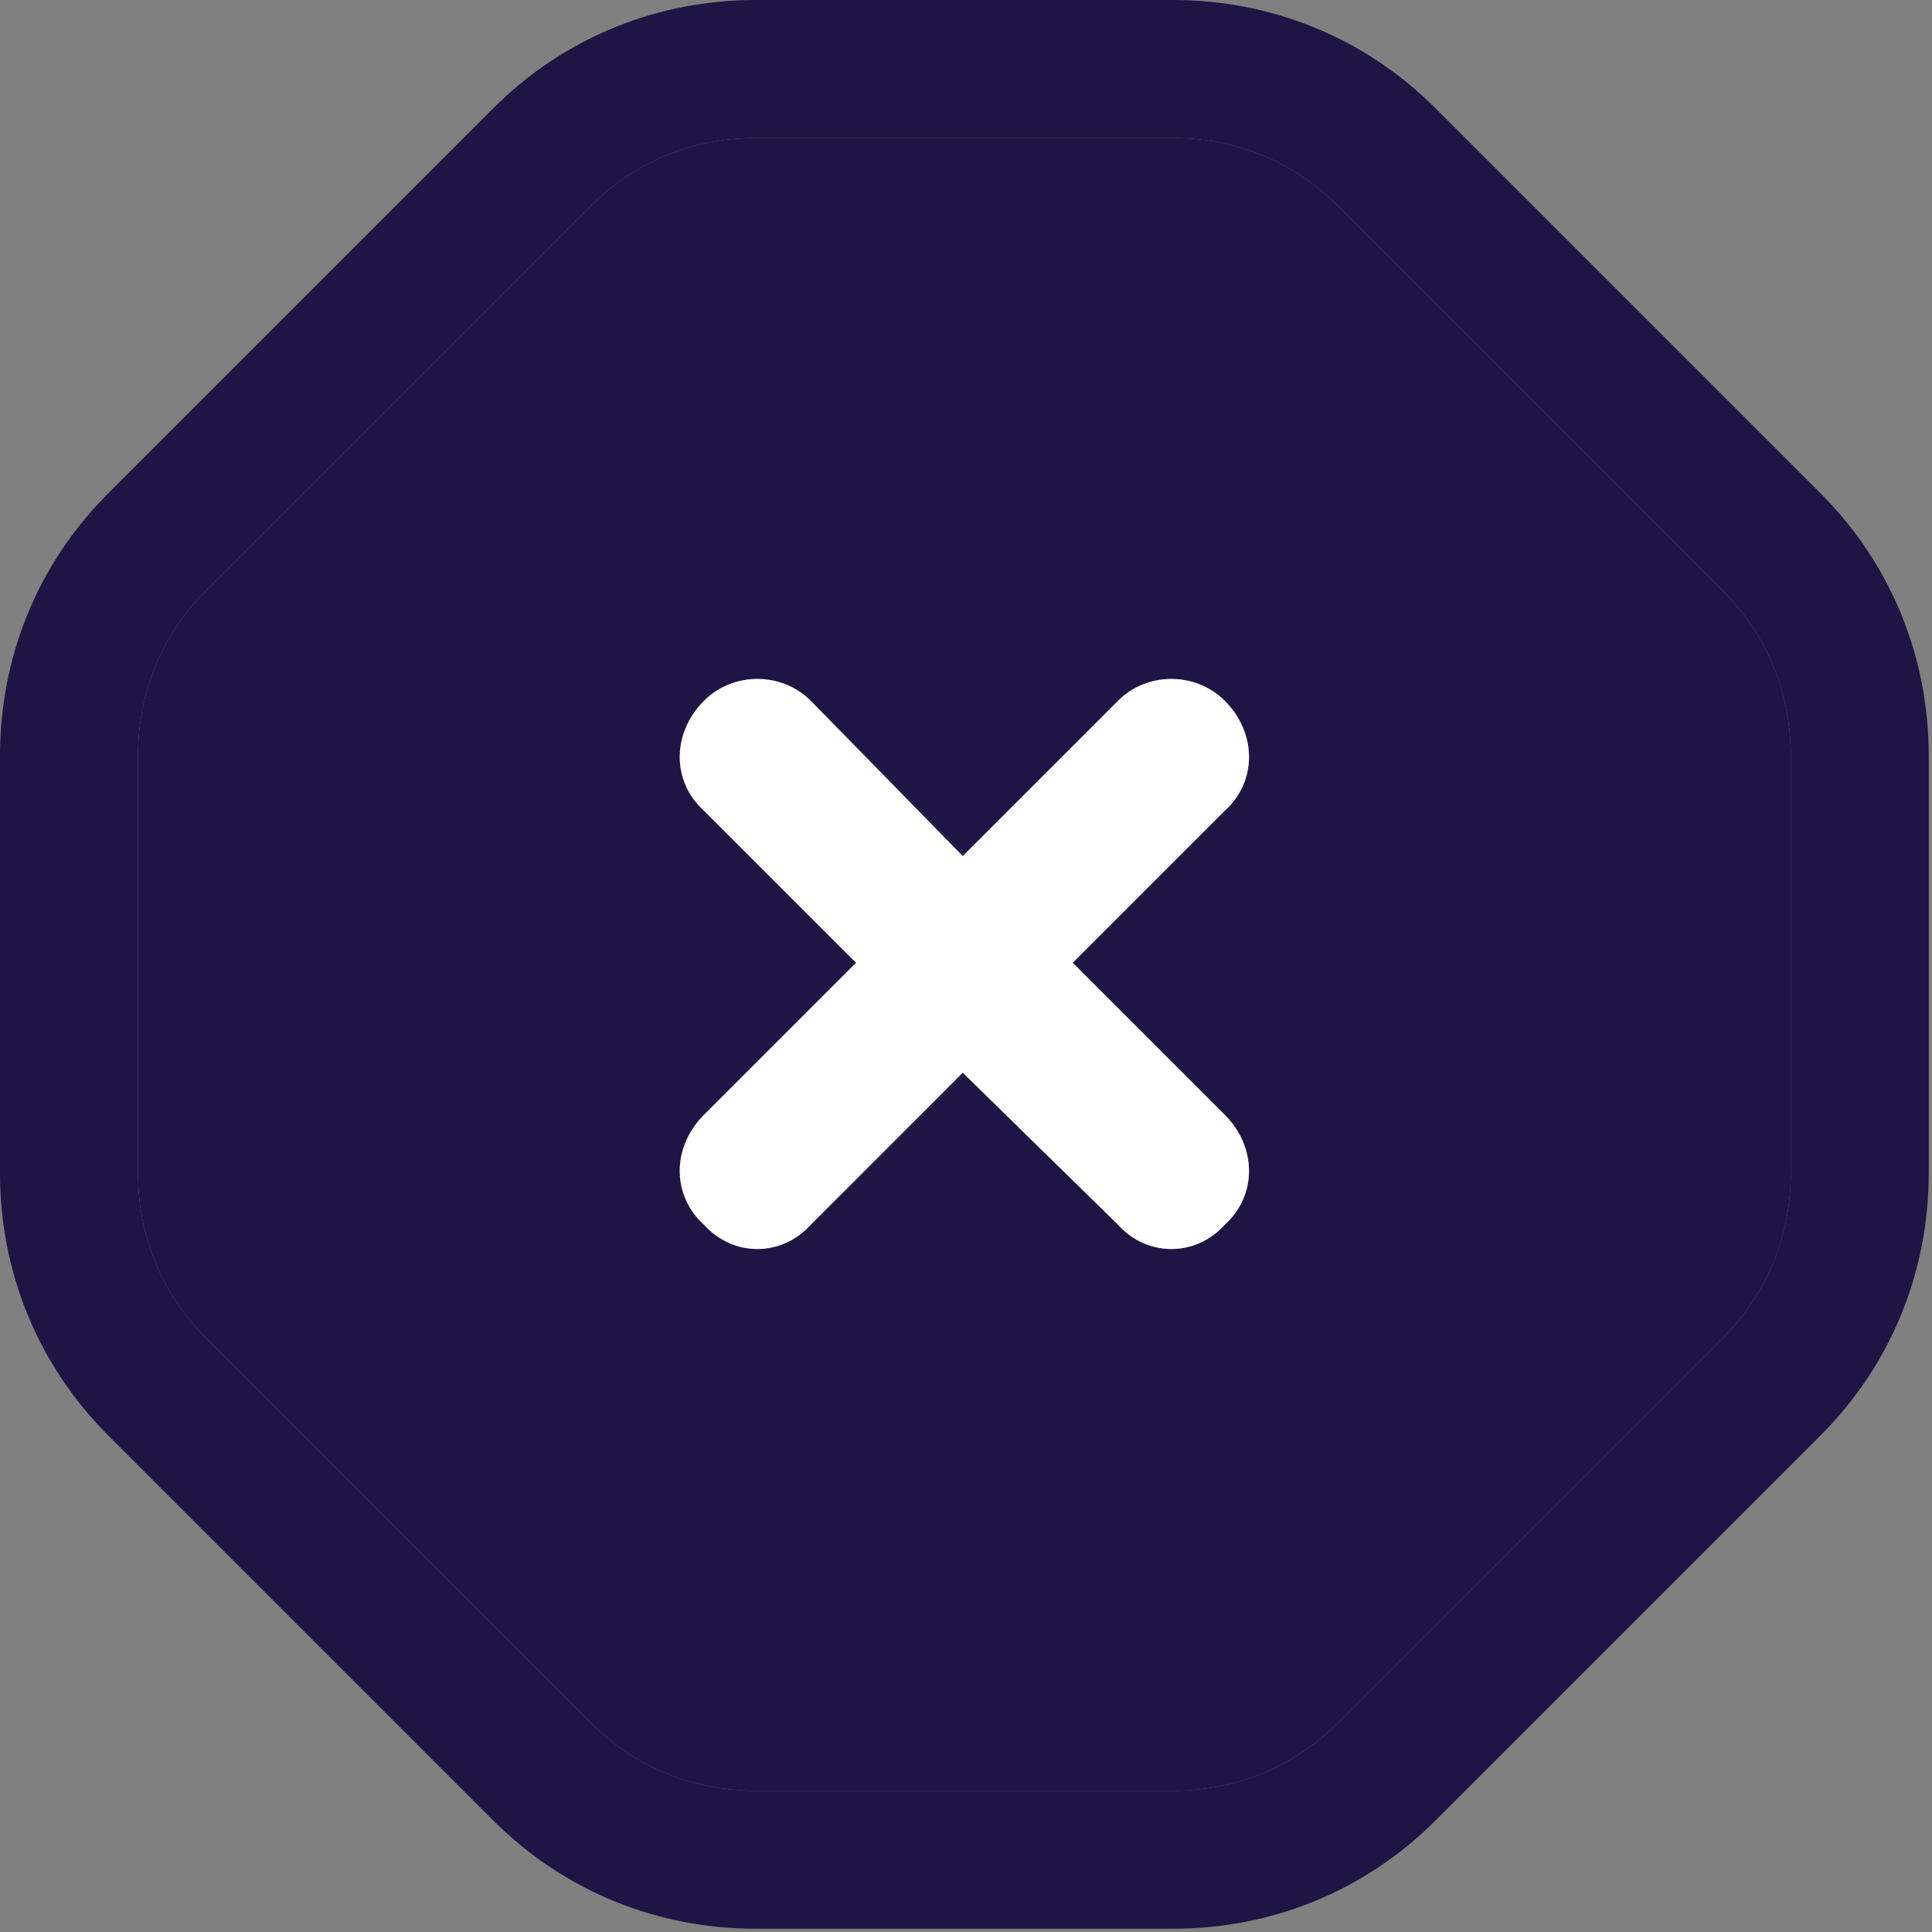 <svg width="28" height="28" viewBox="0 0 28 28" fill="none" xmlns="http://www.w3.org/2000/svg">
<rect x="0" y="0" width="28" height="28" fill="#808080" stroke="none"/>
<path d="M8.562 2.984C9.219 2.328 10.062 2 10.953 2H17C17.891 2 18.734 2.328 19.391 2.984L24.969 8.562C25.625 9.219 25.953 10.062 25.953 10.953V17C25.953 17.891 25.625 18.734 24.969 19.391L19.391 24.969C18.734 25.625 17.891 25.953 17 25.953H10.953C10.062 25.953 9.219 25.625 8.562 24.969L2.984 19.391C2.328 18.734 2 17.891 2 17V10.953C2 10.062 2.328 9.219 2.984 8.562L8.562 2.984ZM10.203 11.75L12.406 13.953L10.203 16.156C9.734 16.625 9.734 17.328 10.203 17.75C10.625 18.219 11.328 18.219 11.75 17.75L14 15.547L16.203 17.75C16.625 18.219 17.328 18.219 17.75 17.75C18.219 17.328 18.219 16.625 17.75 16.156L15.547 13.953L17.75 11.75C18.219 11.328 18.219 10.625 17.75 10.156C17.328 9.734 16.625 9.734 16.203 10.156L14 12.406L11.75 10.156C11.328 9.734 10.625 9.734 10.203 10.156C9.734 10.625 9.734 11.328 10.203 11.75Z" fill="#1E1544"/>
<path fill-rule="evenodd" clip-rule="evenodd" d="M16.203 10.156C16.625 9.734 17.328 9.734 17.75 10.156C18.219 10.625 18.219 11.328 17.75 11.75L15.547 13.953L17.75 16.156C18.219 16.625 18.219 17.328 17.75 17.75C17.328 18.219 16.625 18.219 16.203 17.75L14 15.547L11.75 17.75C11.328 18.219 10.625 18.219 10.203 17.75C9.734 17.328 9.734 16.625 10.203 16.156L12.406 13.953L10.203 11.75C9.734 11.328 9.734 10.625 10.203 10.156C10.625 9.734 11.328 9.734 11.75 10.156L14 12.406L16.203 10.156ZM7.148 1.57C8.194 0.524 9.553 0 10.953 0H17C18.4 0 19.759 0.524 20.805 1.57L26.383 7.148C27.429 8.194 27.953 9.553 27.953 10.953V17C27.953 18.4 27.429 19.759 26.383 20.805L20.805 26.383C19.759 27.429 18.4 27.953 17 27.953H10.953C9.553 27.953 8.194 27.429 7.148 26.383L1.57 20.805C0.524 19.759 0 18.4 0 17V10.953C0 9.553 0.524 8.194 1.57 7.148L7.148 1.57ZM10.953 2C10.062 2 9.219 2.328 8.562 2.984L2.984 8.562C2.328 9.219 2 10.062 2 10.953V17C2 17.891 2.328 18.734 2.984 19.391L8.562 24.969C9.219 25.625 10.062 25.953 10.953 25.953H17C17.891 25.953 18.734 25.625 19.391 24.969L24.969 19.391C25.625 18.734 25.953 17.891 25.953 17V10.953C25.953 10.062 25.625 9.219 24.969 8.562L19.391 2.984C18.734 2.328 17.891 2 17 2H10.953Z" fill="#1E1544"/>
<path d="M13.953 12.406L16.203 10.156C16.625 9.734 17.328 9.734 17.75 10.156C18.219 10.625 18.219 11.328 17.75 11.75L15.547 13.953L17.75 16.156C18.219 16.625 18.219 17.328 17.75 17.75C17.328 18.219 16.625 18.219 16.203 17.75L13.953 15.547L11.75 17.75C11.328 18.219 10.625 18.219 10.203 17.75C9.734 17.328 9.734 16.625 10.203 16.156L12.406 13.953L10.203 11.75C9.734 11.328 9.734 10.625 10.203 10.156C10.625 9.734 11.328 9.734 11.75 10.156L13.953 12.406Z" fill="white"/>
</svg>
